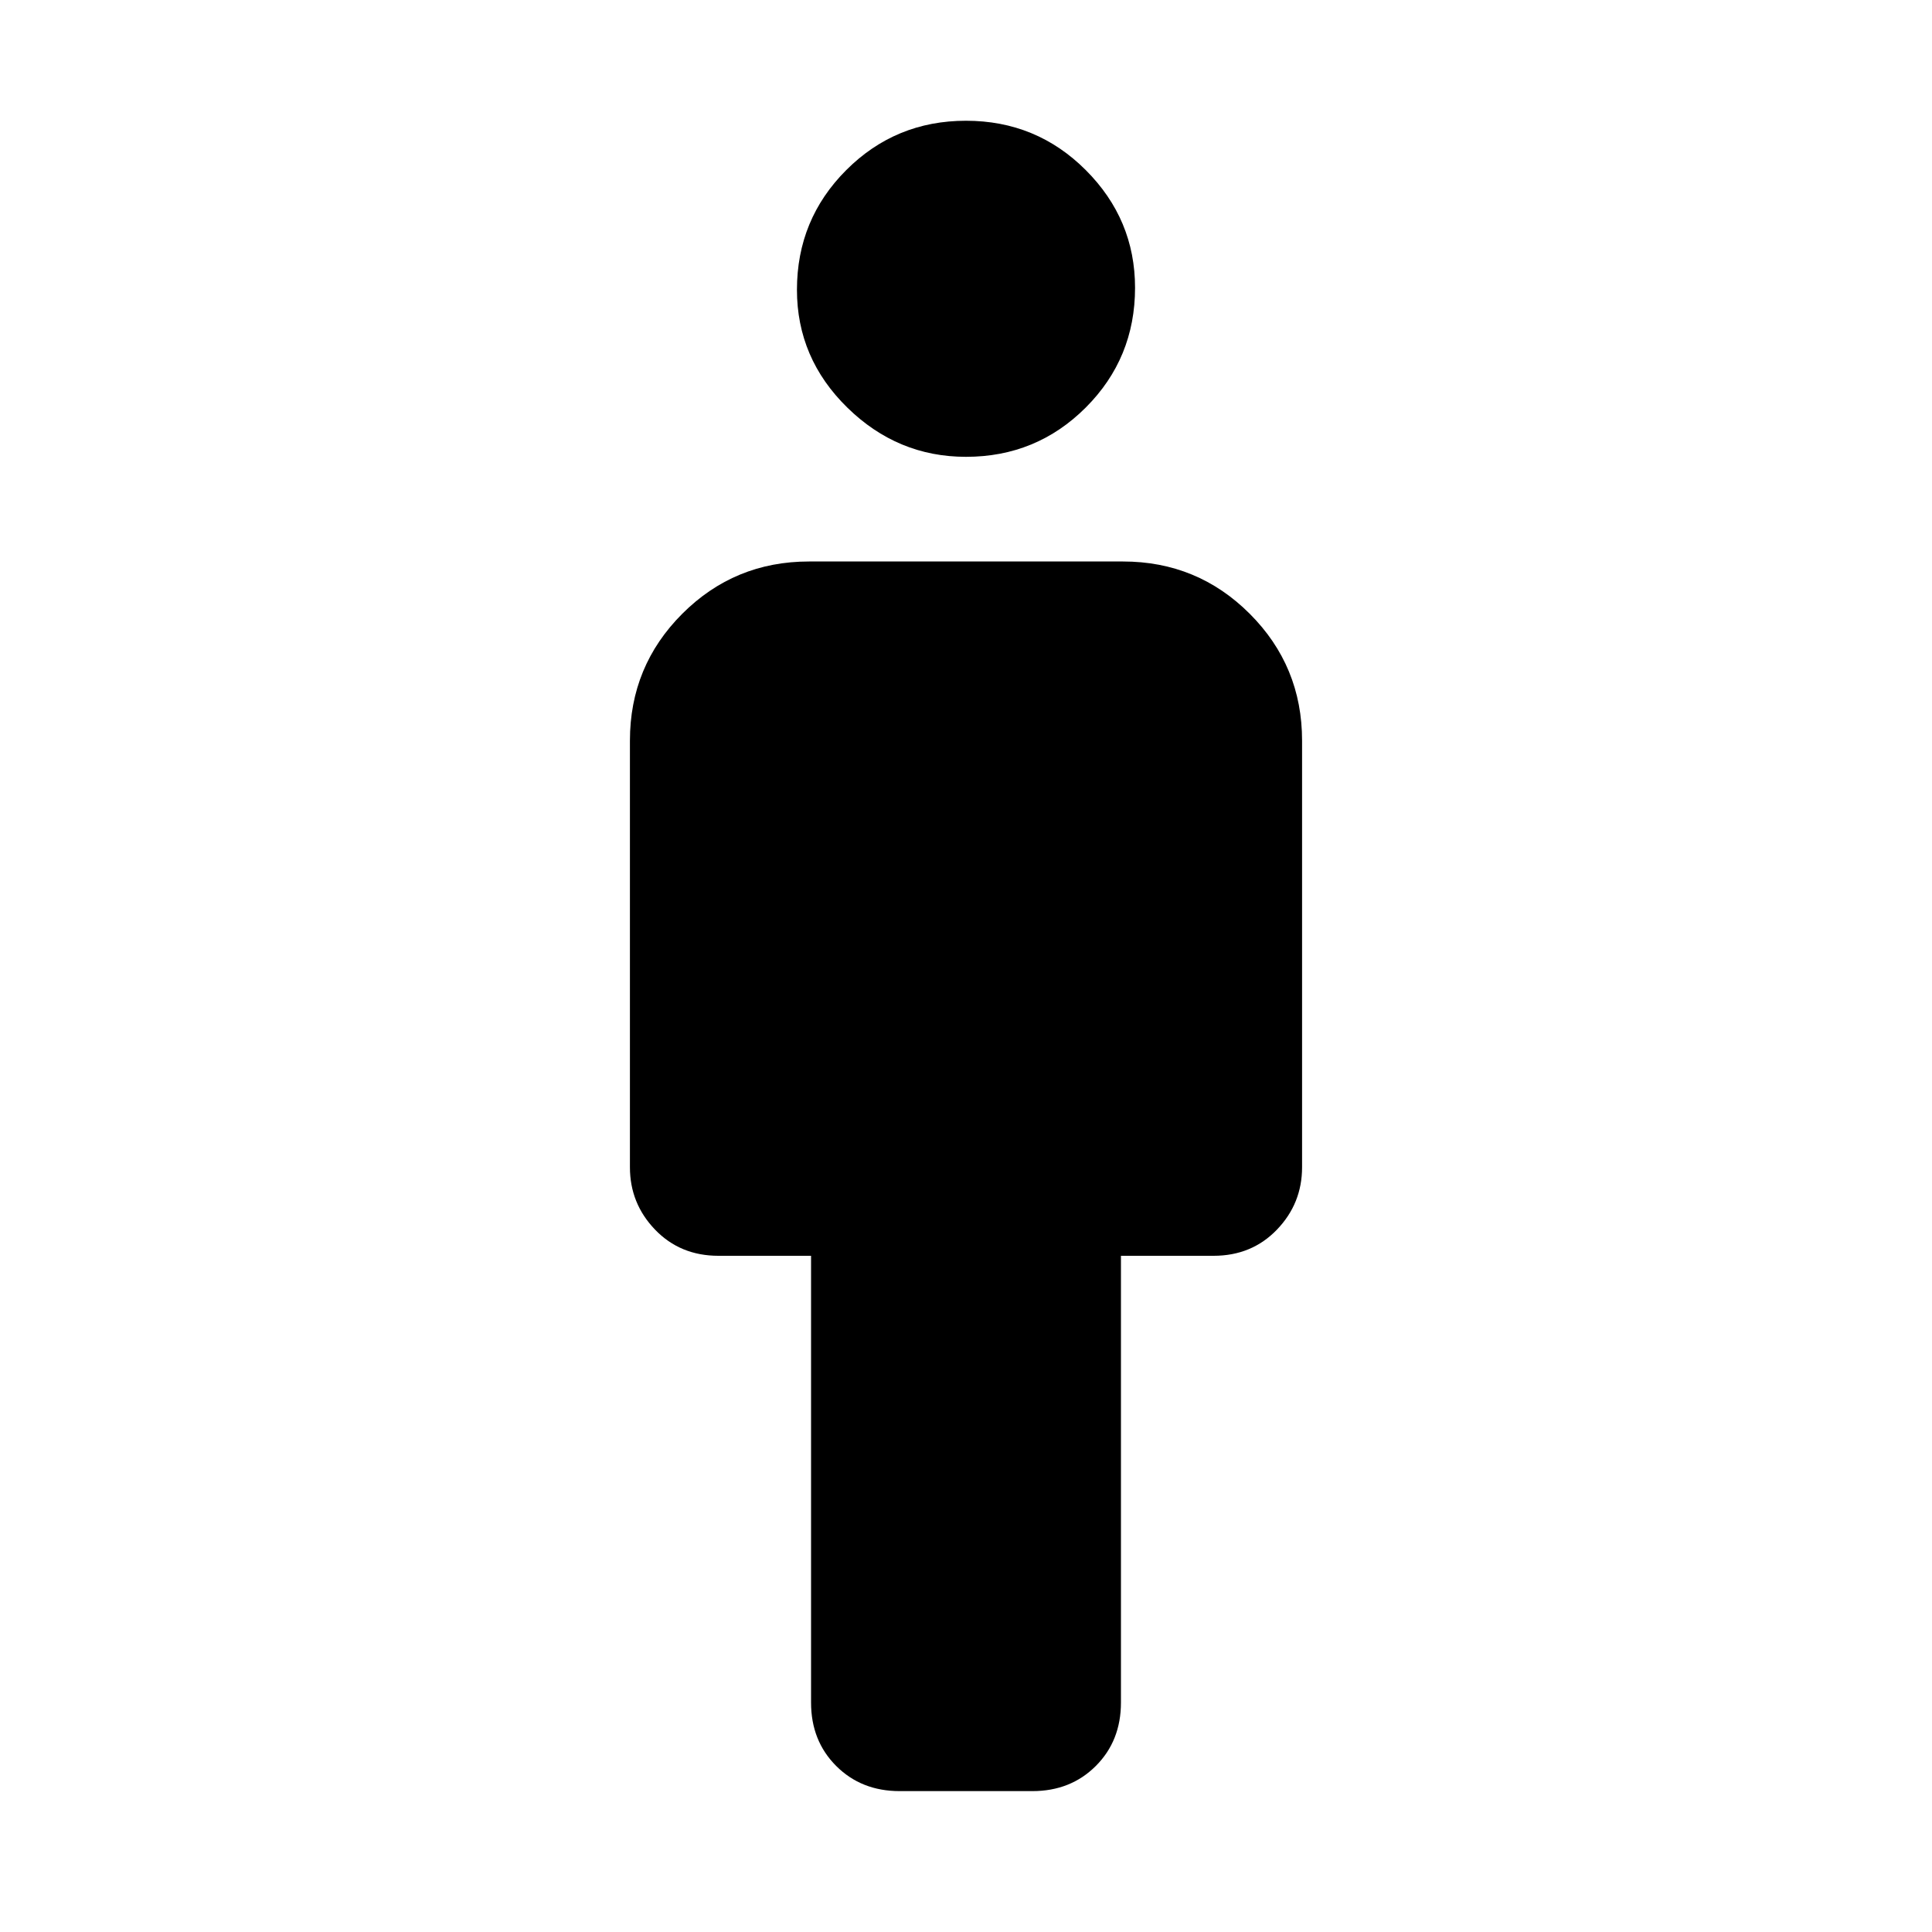 <svg xmlns="http://www.w3.org/2000/svg" height="40" width="40"><path d="M18.625 37.083q-.792 0-1.313-.521-.52-.52-.52-1.312V26h-1.917q-.792 0-1.313-.542-.52-.541-.52-1.291v-8.834q0-1.541 1.083-2.625 1.083-1.083 2.625-1.083h6.5q1.542 0 2.625 1.083 1.083 1.084 1.083 2.625v8.834q0 .75-.52 1.291-.521.542-1.313.542h-1.917v9.25q0 .792-.52 1.312-.521.521-1.313.521ZM20 9.458q-1.417 0-2.458-1.02Q16.5 7.417 16.5 6q0-1.458 1.021-2.479Q18.542 2.5 20 2.5q1.458 0 2.479 1.021Q23.5 4.542 23.5 5.958q0 1.459-1.021 2.48-1.021 1.02-2.479 1.02Z"/></svg>